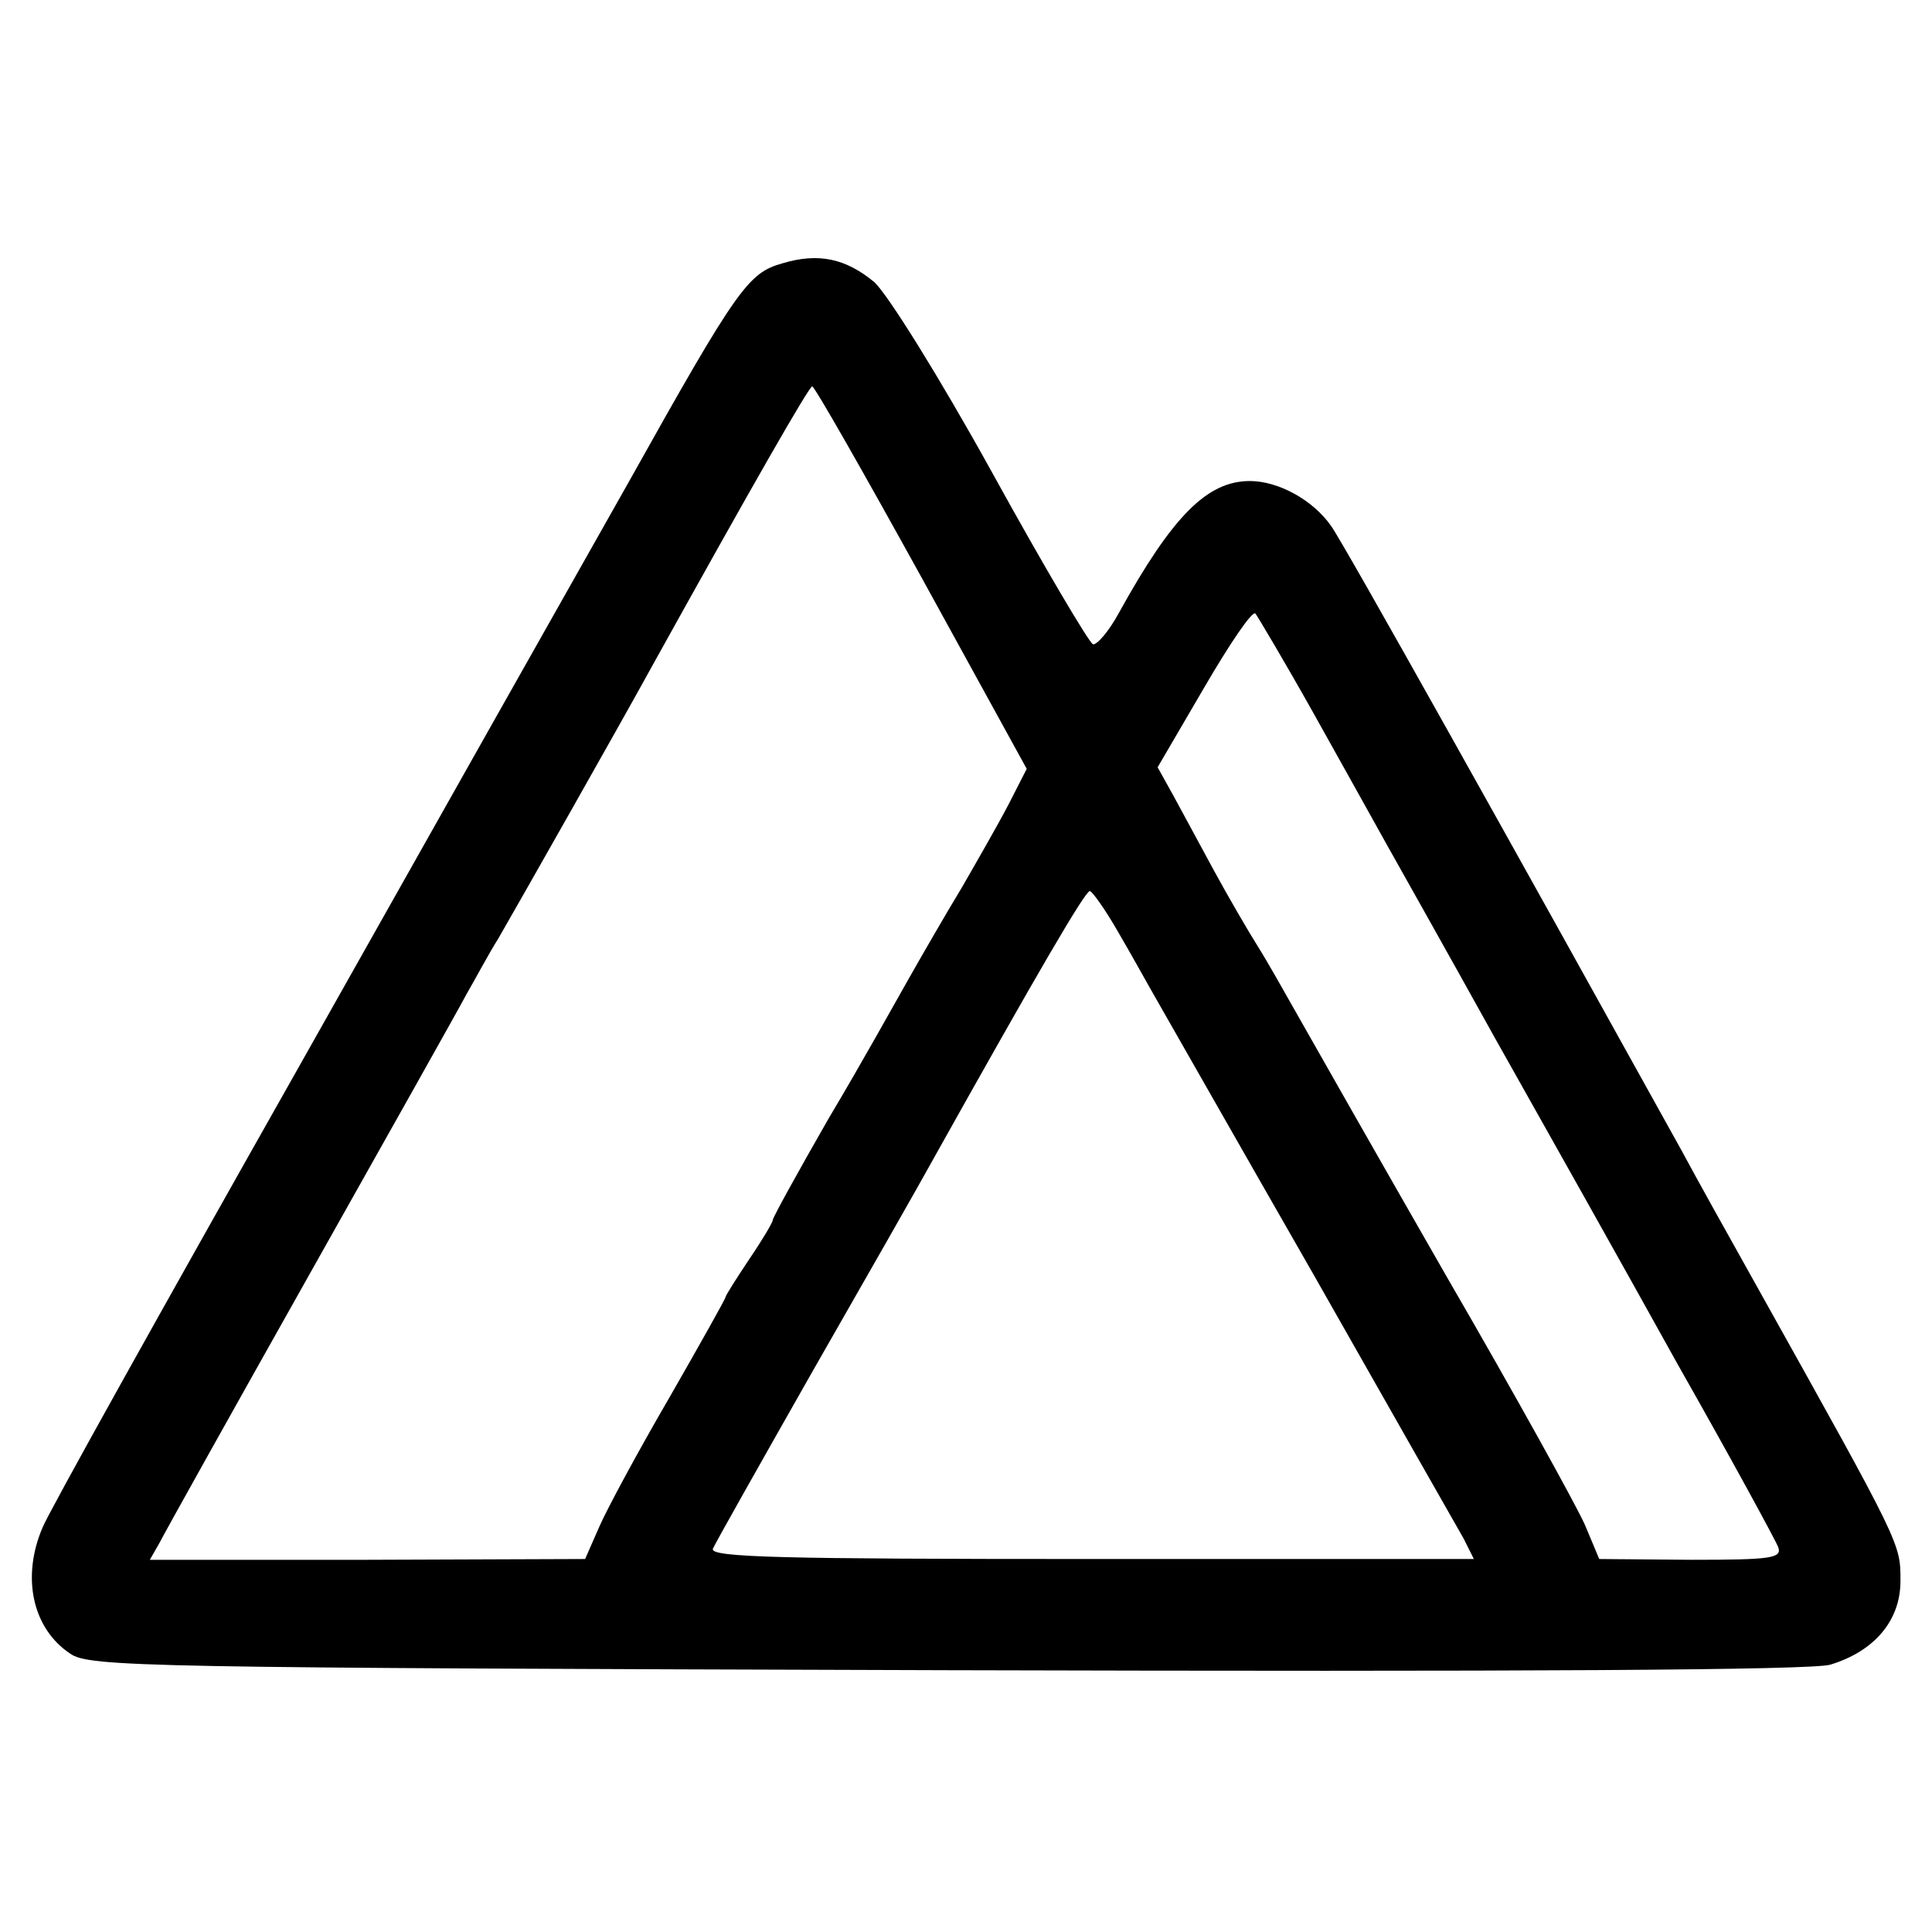 <?xml version="1.0" standalone="no"?>
<!DOCTYPE svg PUBLIC "-//W3C//DTD SVG 20010904//EN"
 "http://www.w3.org/TR/2001/REC-SVG-20010904/DTD/svg10.dtd">
<svg version="1.0" xmlns="http://www.w3.org/2000/svg"
 width="245pt" height="245pt" viewBox="0 0 245 245"
 preserveAspectRatio="xMidYMid meet">
<g transform="translate(0,245) scale(0.1,-0.1)"
fill="#000000" stroke="none">
<path d="M992 2116 c-43 -12 -57 -31 -194 -276 -64 -113 -254 -450 -423 -750
-169 -299 -314 -559 -321 -577 -27 -63 -13 -128 35 -160 24 -17 94 -18 1111
-21 735 -2 1097 0 1121 7 56 17 89 56 89 106 0 48 2 44 -180 370 -37 66 -81
145 -97 175 -209 377 -429 771 -445 793 -23 33 -67 57 -103 57 -54 0 -98 -44
-166 -167 -13 -24 -28 -41 -33 -40 -5 2 -63 100 -128 218 -68 123 -132 225
-149 241 -36 30 -71 38 -117 24z m177 -399 l133 -242 -23 -45 c-13 -25 -40
-72 -59 -105 -20 -33 -50 -85 -67 -115 -17 -30 -62 -111 -102 -178 -39 -68
-71 -126 -71 -129 0 -3 -13 -25 -30 -50 -16 -24 -30 -46 -30 -48 0 -2 -32 -59
-71 -127 -39 -67 -79 -141 -89 -164 l-18 -41 -276 -1 -276 0 12 21 c6 12 92
166 191 342 99 176 189 336 199 355 11 19 28 51 40 70 26 45 153 269 192 340
132 238 202 360 206 360 3 0 65 -109 139 -243z m497 -172 c37 -66 78 -140 92
-165 14 -25 76 -135 137 -245 62 -110 167 -297 233 -416 67 -118 124 -223 127
-231 5 -14 -9 -16 -110 -16 l-117 1 -18 43 c-10 23 -89 166 -176 316 -86 150
-170 298 -187 328 -17 30 -40 71 -52 90 -12 19 -37 62 -55 95 -18 33 -41 76
-52 96 l-20 36 59 101 c32 55 61 98 65 94 3 -4 37 -61 74 -127z m-248 -277
c17 -29 39 -69 50 -88 11 -19 99 -174 197 -345 97 -171 183 -322 191 -336 l13
-26 -485 0 c-393 0 -484 2 -480 13 3 7 60 108 127 226 67 117 136 238 153 269
132 236 192 339 198 339 3 0 20 -24 36 -52z"/>
</g>
</svg>
